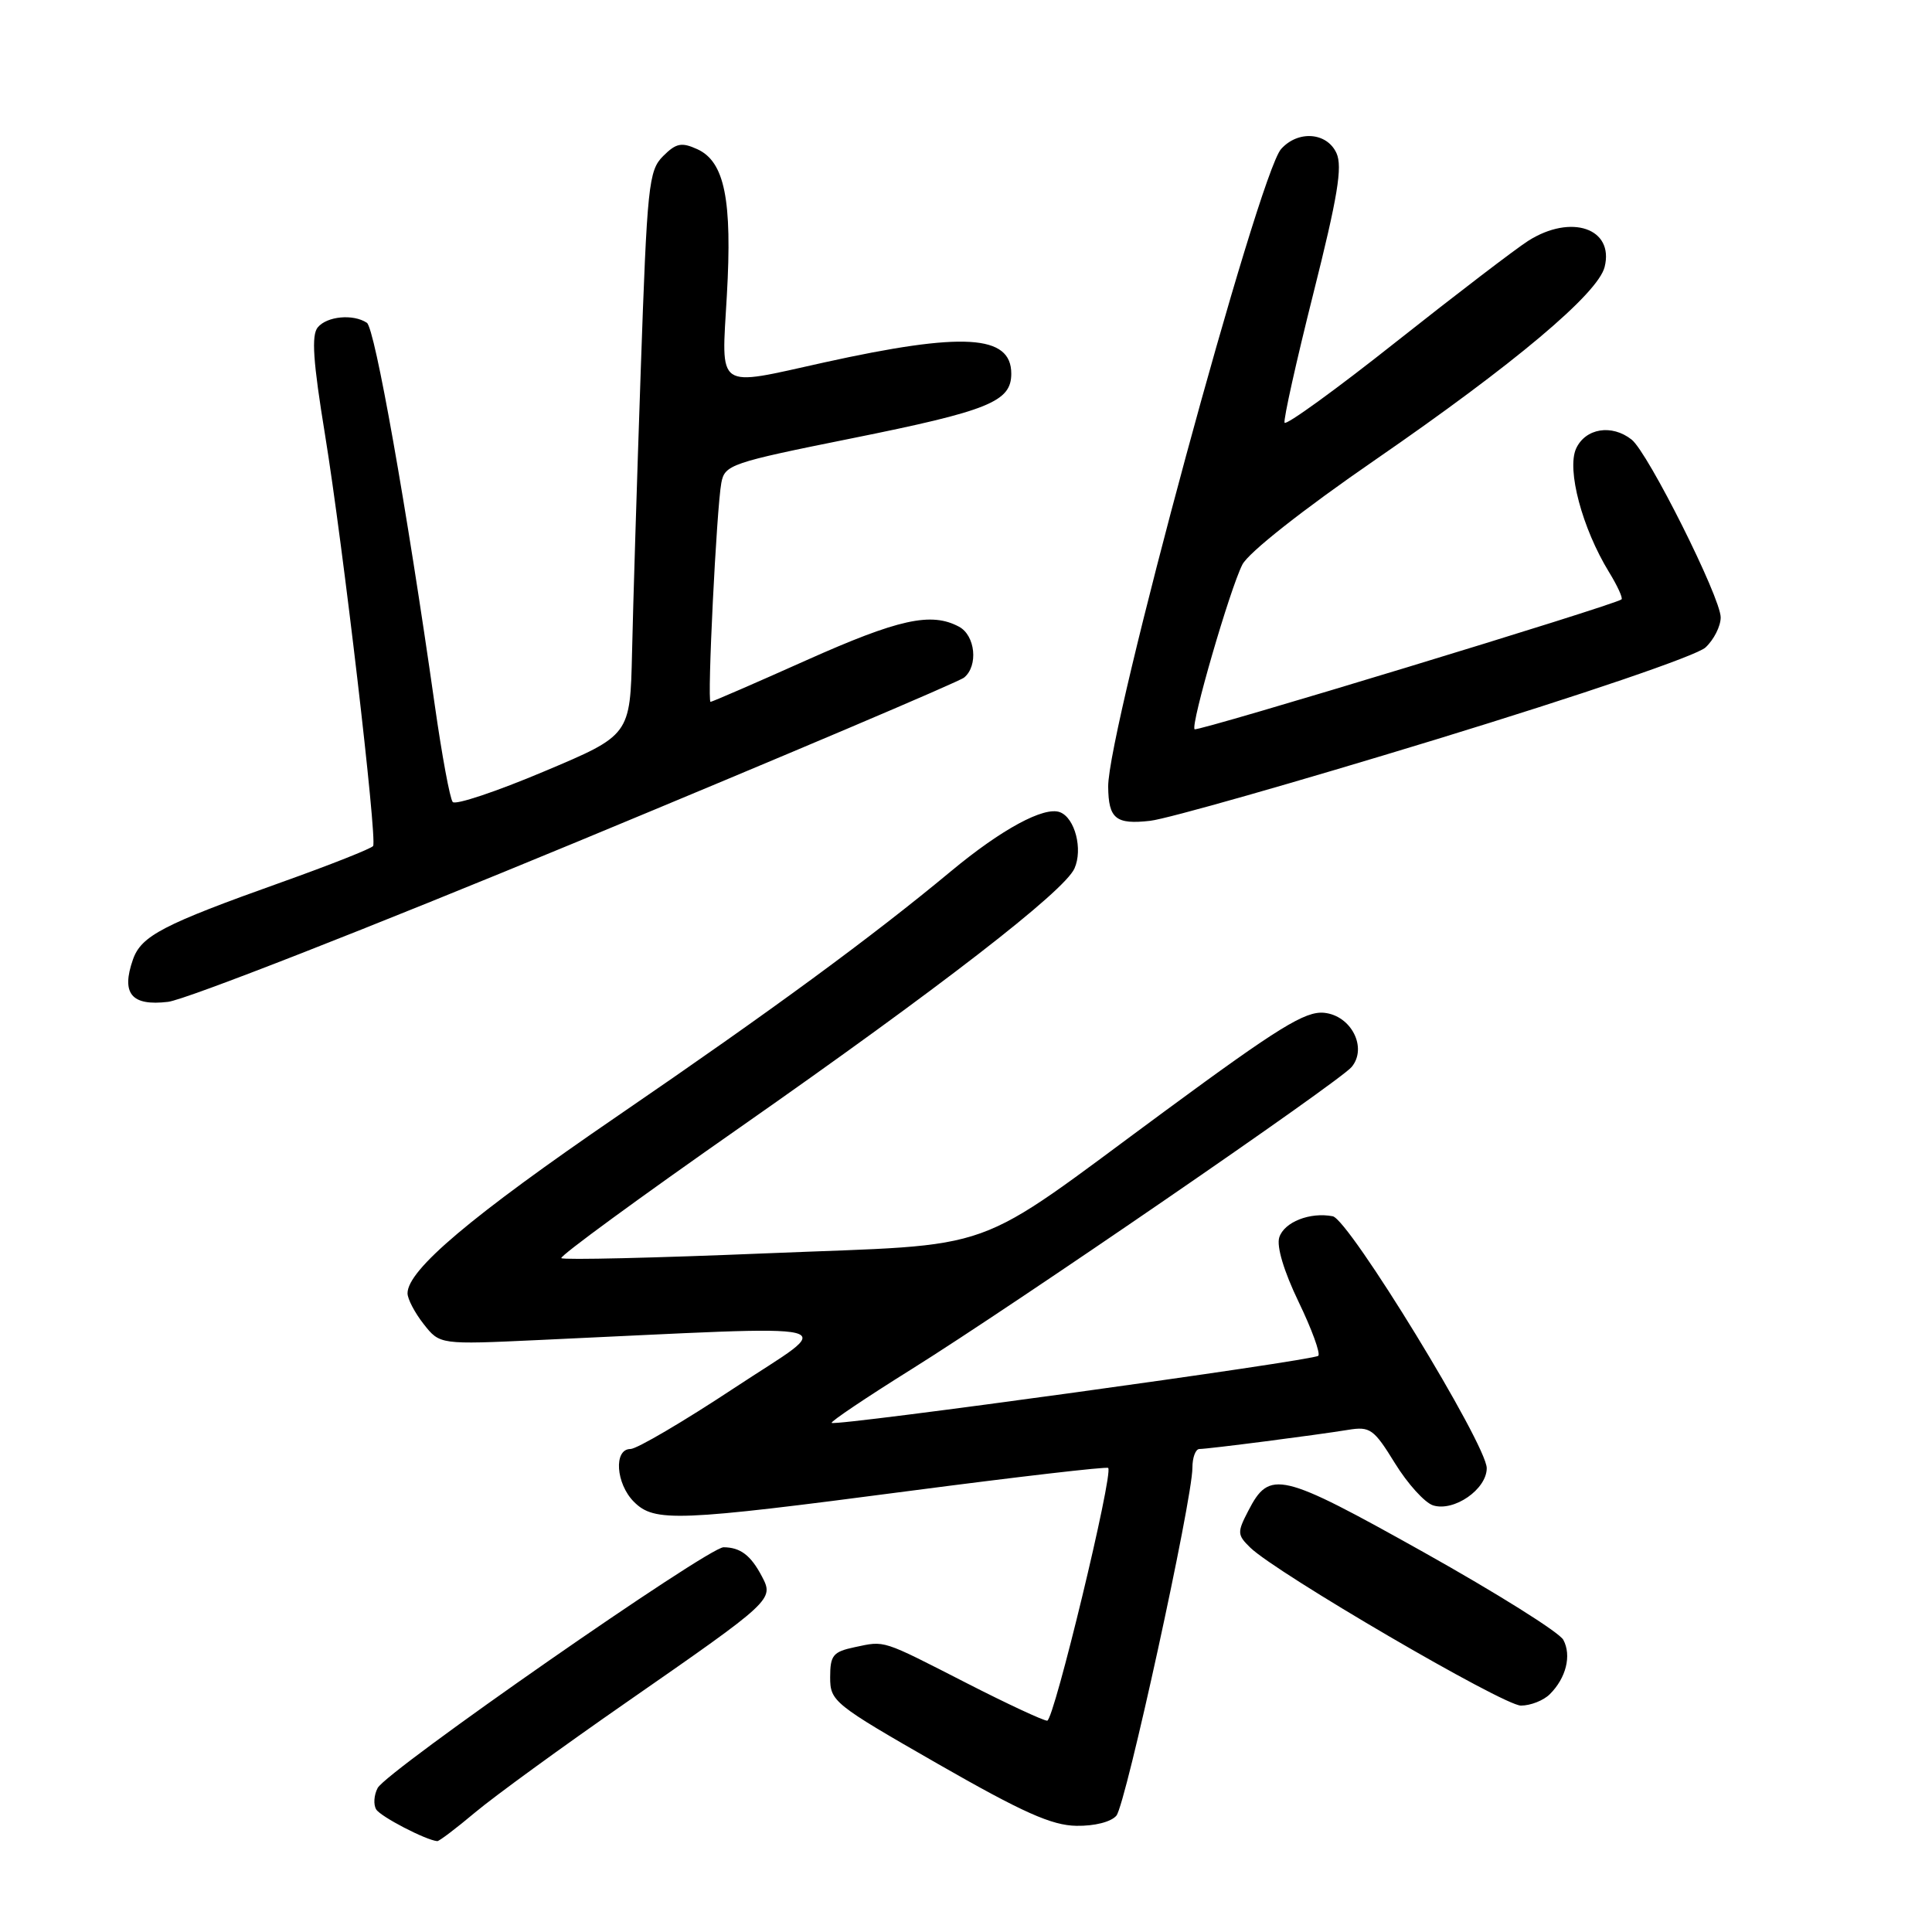 <?xml version="1.0" encoding="UTF-8" standalone="no"?>
<!DOCTYPE svg PUBLIC "-//W3C//DTD SVG 1.1//EN" "http://www.w3.org/Graphics/SVG/1.1/DTD/svg11.dtd" >
<svg xmlns="http://www.w3.org/2000/svg" xmlns:xlink="http://www.w3.org/1999/xlink" version="1.1" viewBox="0 0 256 256">
 <g >
 <path fill="currentColor"
d=" M 62.94 240.17 C 65.45 238.06 74.47 231.49 83.00 225.57 C 102.46 212.05 102.57 211.95 100.95 208.87 C 99.48 206.08 98.11 205.04 95.88 205.02 C 93.84 205.00 51.27 234.62 50.04 236.92 C 49.55 237.85 49.46 239.13 49.85 239.76 C 50.44 240.72 56.43 243.83 57.94 243.96 C 58.18 243.98 60.43 242.28 62.94 240.17 Z  M 147.93 240.58 C 149.18 239.08 158.00 198.71 158.00 194.49 C 158.00 193.12 158.42 192.00 158.93 192.00 C 160.08 192.00 174.36 190.16 178.65 189.46 C 181.54 188.99 182.04 189.34 184.84 193.89 C 186.51 196.60 188.78 199.11 189.89 199.47 C 192.66 200.34 197.00 197.34 197.00 194.54 C 197.00 191.42 178.76 161.58 176.59 161.16 C 173.57 160.58 170.16 161.93 169.51 163.96 C 169.13 165.15 170.12 168.45 172.07 172.50 C 173.82 176.12 174.99 179.34 174.68 179.65 C 174.04 180.29 110.69 189.02 110.20 188.54 C 110.03 188.37 114.76 185.19 120.70 181.48 C 134.46 172.88 177.46 143.35 179.10 141.38 C 181.22 138.83 179.05 134.56 175.45 134.20 C 172.95 133.96 169.44 136.12 154.47 147.14 C 128.07 166.57 133.10 164.77 101.60 166.07 C 86.88 166.68 74.63 166.97 74.38 166.71 C 74.12 166.46 84.78 158.66 98.06 149.38 C 124.50 130.89 141.02 118.11 142.37 115.08 C 143.51 112.54 142.44 108.38 140.45 107.62 C 138.36 106.82 132.71 109.87 126.00 115.45 C 115.50 124.17 102.39 133.80 81.89 147.83 C 62.42 161.16 54.00 168.27 54.00 171.37 C 54.00 172.12 54.96 173.95 56.14 175.45 C 58.28 178.17 58.28 178.17 71.39 177.56 C 113.92 175.61 110.95 174.89 97.29 183.92 C 90.57 188.36 84.38 192.00 83.54 192.00 C 81.29 192.00 81.60 196.60 84.00 199.00 C 86.72 201.72 89.71 201.60 120.49 197.56 C 134.79 195.69 146.65 194.31 146.84 194.51 C 147.56 195.23 139.65 228.00 138.76 228.00 C 138.25 228.00 133.48 225.78 128.16 223.06 C 116.68 217.19 117.33 217.40 113.25 218.26 C 110.38 218.87 110.00 219.33 110.00 222.25 C 110.00 225.44 110.45 225.80 124.25 233.71 C 135.53 240.17 139.36 241.88 142.63 241.93 C 145.04 241.97 147.24 241.41 147.93 240.58 Z  M 205.36 224.49 C 207.52 222.34 208.26 219.36 207.15 217.29 C 206.63 216.30 198.29 211.08 188.63 205.67 C 169.62 195.04 168.23 194.71 165.40 200.20 C 163.92 203.05 163.94 203.38 165.66 205.06 C 169.13 208.44 199.20 226.00 201.53 226.00 C 202.81 226.00 204.53 225.32 205.36 224.49 Z  M 76.50 111.53 C 104.00 100.13 127.06 90.35 127.75 89.78 C 129.65 88.22 129.24 84.20 127.07 83.04 C 123.39 81.07 119.08 82.02 106.82 87.50 C 100.05 90.53 94.35 93.00 94.15 93.00 C 93.68 93.00 94.95 67.34 95.58 63.98 C 96.03 61.58 96.84 61.31 112.78 58.10 C 131.06 54.42 134.00 53.22 134.00 49.51 C 134.00 44.34 127.63 43.96 109.19 48.03 C 94.69 51.24 95.59 51.86 96.31 39.17 C 97.04 26.48 96.02 21.42 92.40 19.77 C 90.31 18.82 89.59 18.96 87.86 20.69 C 85.95 22.60 85.75 24.52 84.90 49.12 C 84.40 63.63 83.88 80.43 83.75 86.46 C 83.50 97.42 83.50 97.42 72.07 102.23 C 65.79 104.88 60.35 106.70 59.99 106.27 C 59.62 105.85 58.56 100.10 57.62 93.50 C 53.87 67.12 49.67 43.46 48.61 42.77 C 46.80 41.57 43.33 41.90 42.11 43.37 C 41.24 44.41 41.48 47.89 43.07 57.62 C 45.44 72.19 50.00 111.18 49.44 112.10 C 49.23 112.43 43.76 114.60 37.28 116.91 C 21.60 122.50 18.72 124.00 17.62 127.13 C 16.03 131.66 17.41 133.33 22.27 132.75 C 24.60 132.47 49.00 122.92 76.50 111.53 Z  M 190.28 97.98 C 209.80 92.00 224.83 86.88 225.99 85.79 C 227.10 84.76 228.00 82.97 228.00 81.81 C 228.00 79.18 218.37 59.96 216.20 58.25 C 213.57 56.17 210.08 56.74 208.84 59.44 C 207.58 62.23 209.65 70.00 213.20 75.80 C 214.32 77.62 215.06 79.25 214.86 79.42 C 214.04 80.15 158.65 96.99 158.29 96.63 C 157.74 96.07 162.96 78.07 164.62 74.81 C 165.43 73.22 172.62 67.55 182.24 60.92 C 200.66 48.22 211.73 38.91 212.62 35.38 C 213.91 30.26 208.19 28.30 202.50 31.91 C 200.85 32.96 192.97 38.98 185.00 45.29 C 177.03 51.61 170.37 56.43 170.21 56.01 C 170.05 55.59 171.76 47.90 174.02 38.91 C 177.25 26.07 177.91 22.09 177.09 20.29 C 175.82 17.52 171.99 17.24 169.75 19.75 C 166.74 23.13 146.77 96.77 146.84 104.24 C 146.88 108.49 147.85 109.28 152.42 108.76 C 154.70 108.50 171.74 103.65 190.28 97.98 Z "/>
</g>
</svg>
